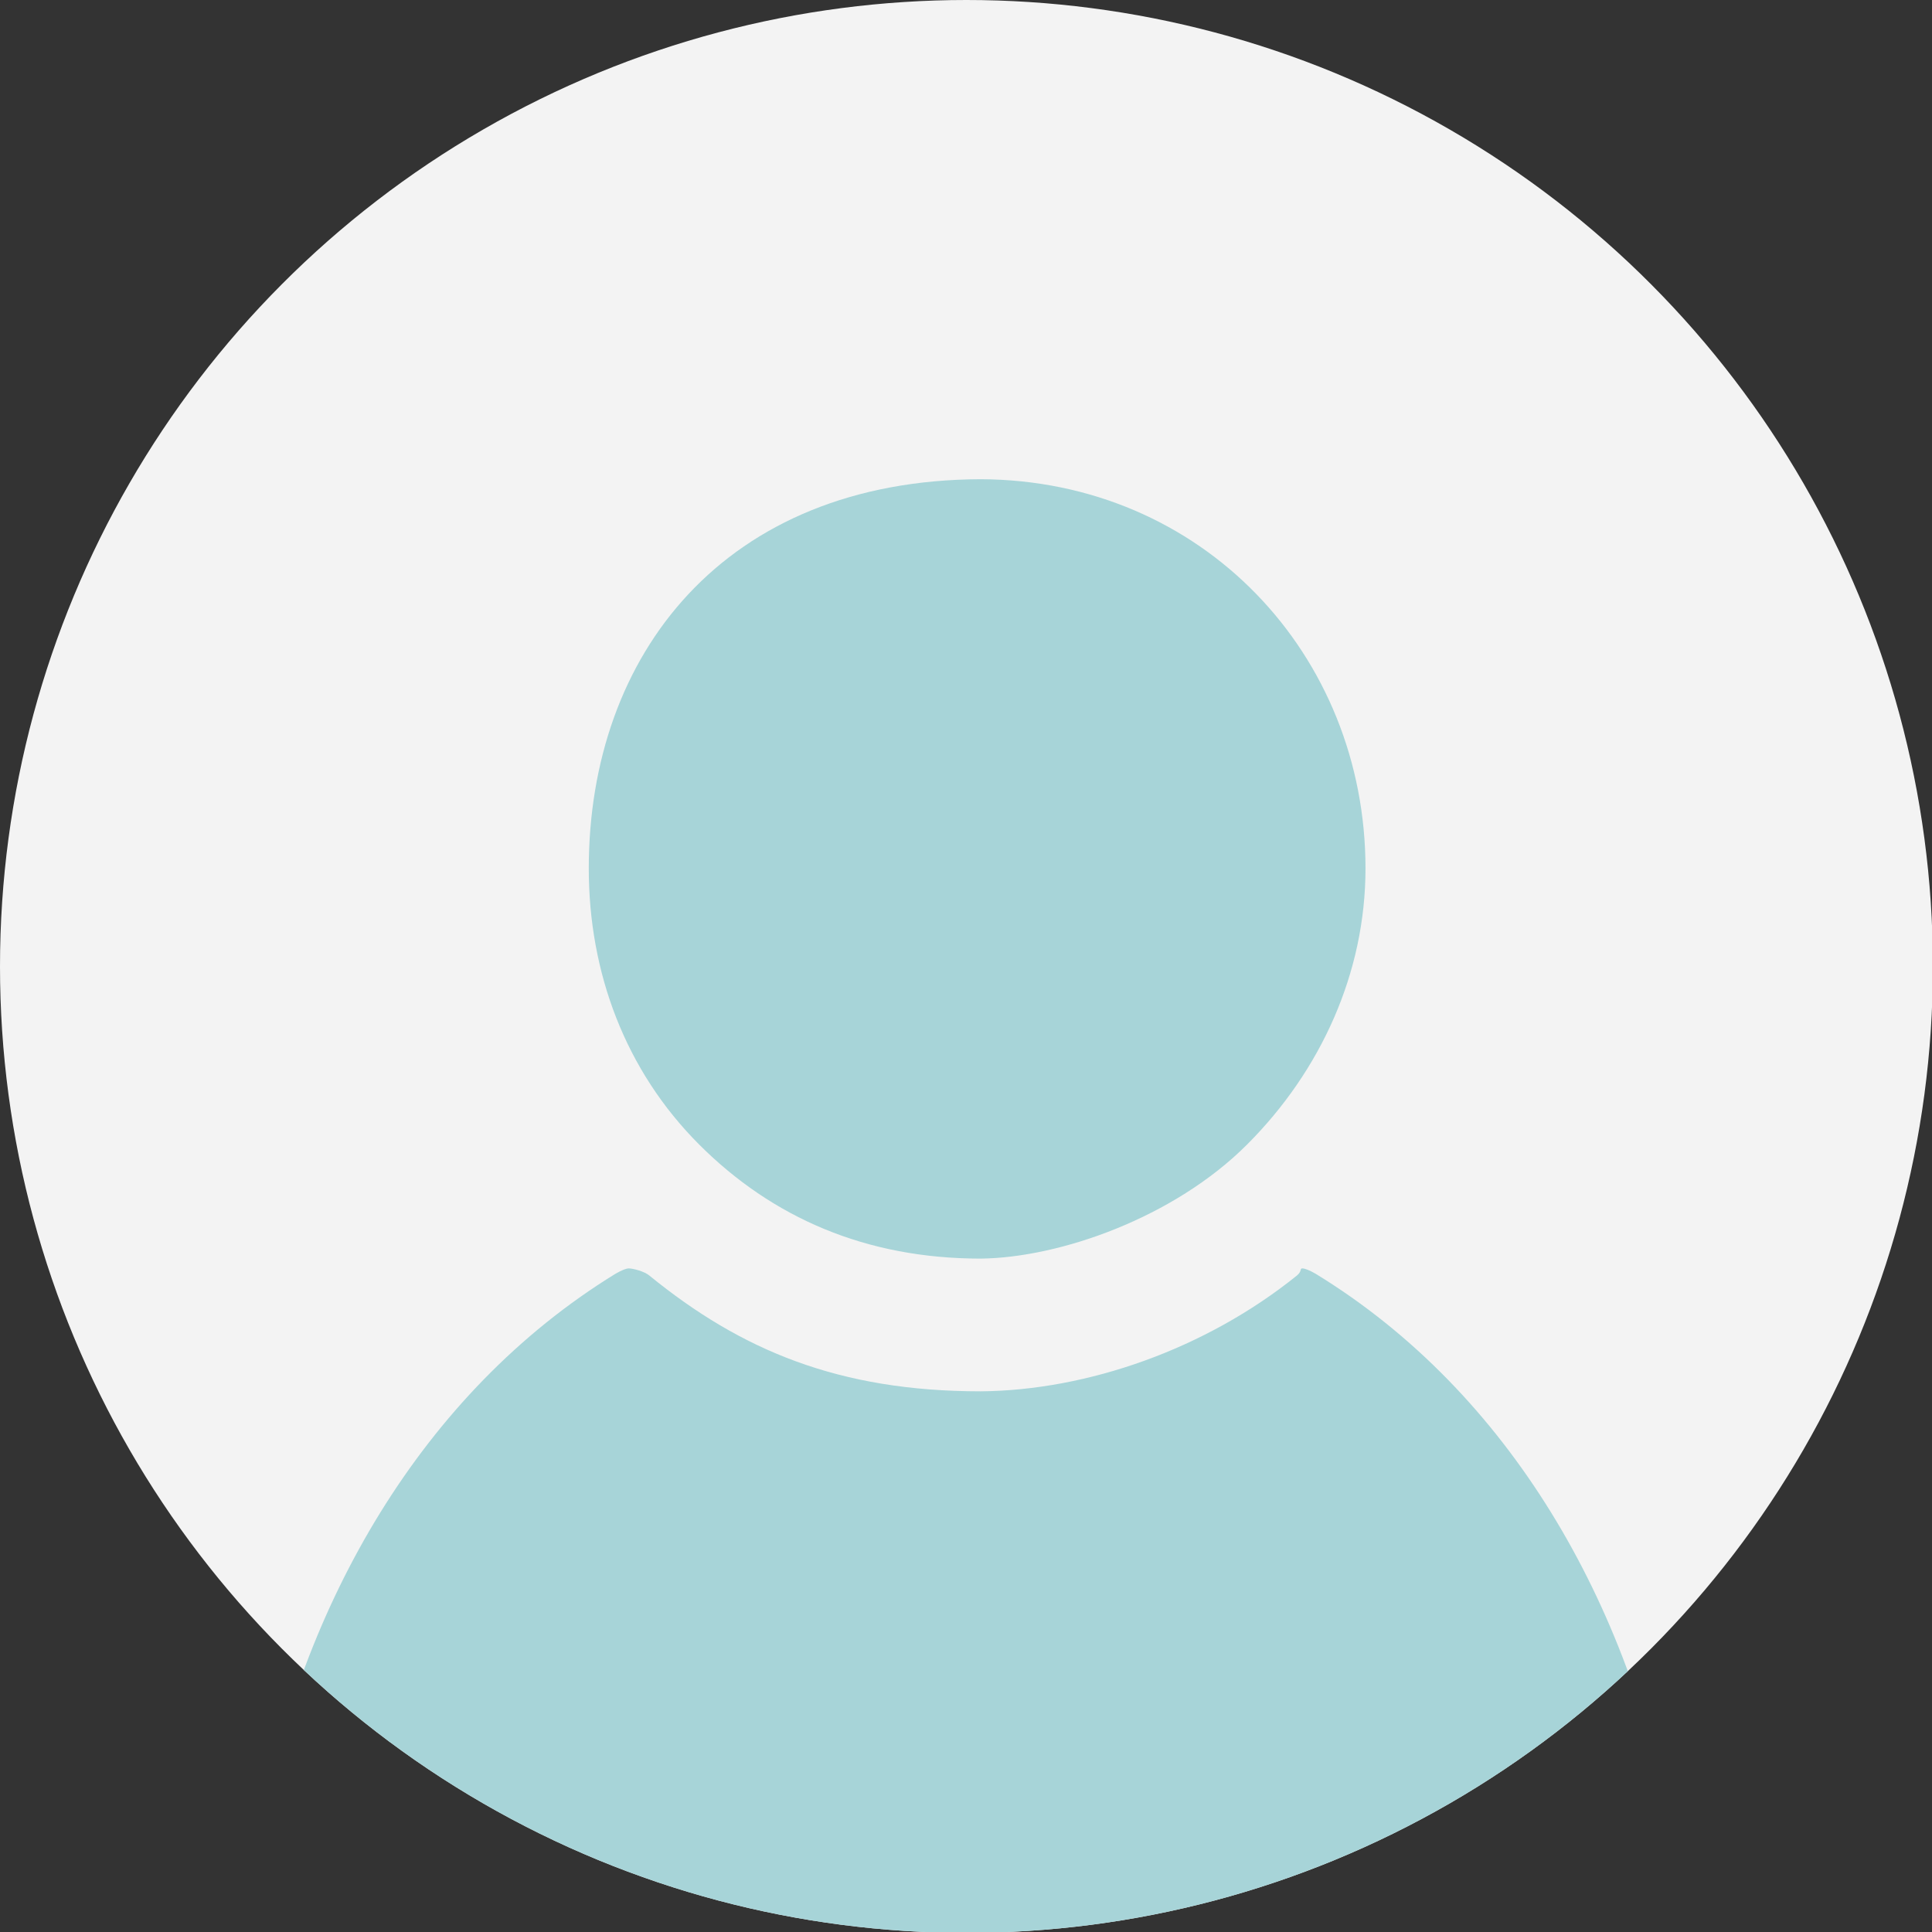 <?xml version="1.0" encoding="utf-8"?>
<!-- Generator: Adobe Illustrator 18.1.1, SVG Export Plug-In . SVG Version: 6.00 Build 0)  -->
<svg version="1.1" id="Layer_1" xmlns="http://www.w3.org/2000/svg" xmlns:xlink="http://www.w3.org/1999/xlink" x="0px" y="0px"
	 viewBox="0 0 216.9 216.9" enable-background="new 0 0 216.9 216.9" xml:space="preserve">
<rect x="0" y="0" width="216.9" height="216.9" fill="#333333" stroke="none"/>
<g>
	<g>
		<defs>
			<circle id="SVGID_1_" cx="108.5" cy="108.5" r="108.5"/>
		</defs>
		<clipPath id="SVGID_2_">
			<use xlink:href="#SVGID_1_"  overflow="visible"/>
		</clipPath>
		<circle clip-path="url(#SVGID_2_)" fill="#F3F3F3" cx="108.5" cy="108.5" r="108.5"/>
		<g clip-path="url(#SVGID_2_)">
			<path fill="#A7D4D8" d="M70.6,142.4c-0.3,0-0.8,0.2-1.5,0.6c-21.8,13.4-35.3,37.2-40,62.8c-0.6,3.2-0.9,6.3-1.1,9.7
				c-0.1,0.8-0.1,2.2-0.2,2.2h82.3h78.9c-0.1,0-0.1-1.4-0.2-2.2c-0.3-3.4-0.6-6.6-1.1-9.7c-4.7-25.6-18.1-49.4-40-62.8
				c-0.7-0.4-1.2-0.6-1.5-0.6c-0.3,0,0,0.3-0.6,0.8c-10.3,8.3-23.6,12.9-35.5,13c-15.9,0-26.9-4.6-37.2-13
				C72.3,142.7,71,142.4,70.6,142.4z"/>
			<path fill="#A7D4D8" d="M153.3,97.5c0-24-18.3-43.6-43.2-43.7c-28.8,0.1-44,19.7-44,43.7c0,11.7,4.1,22.7,12.4,31
				c8.2,8.2,18.7,12.8,31.6,12.8c8.9-0.1,21.7-4.6,29.9-12.8C148.3,120.2,153.3,109.2,153.3,97.5z"/>
		</g>
	</g>
</g>
</svg>
